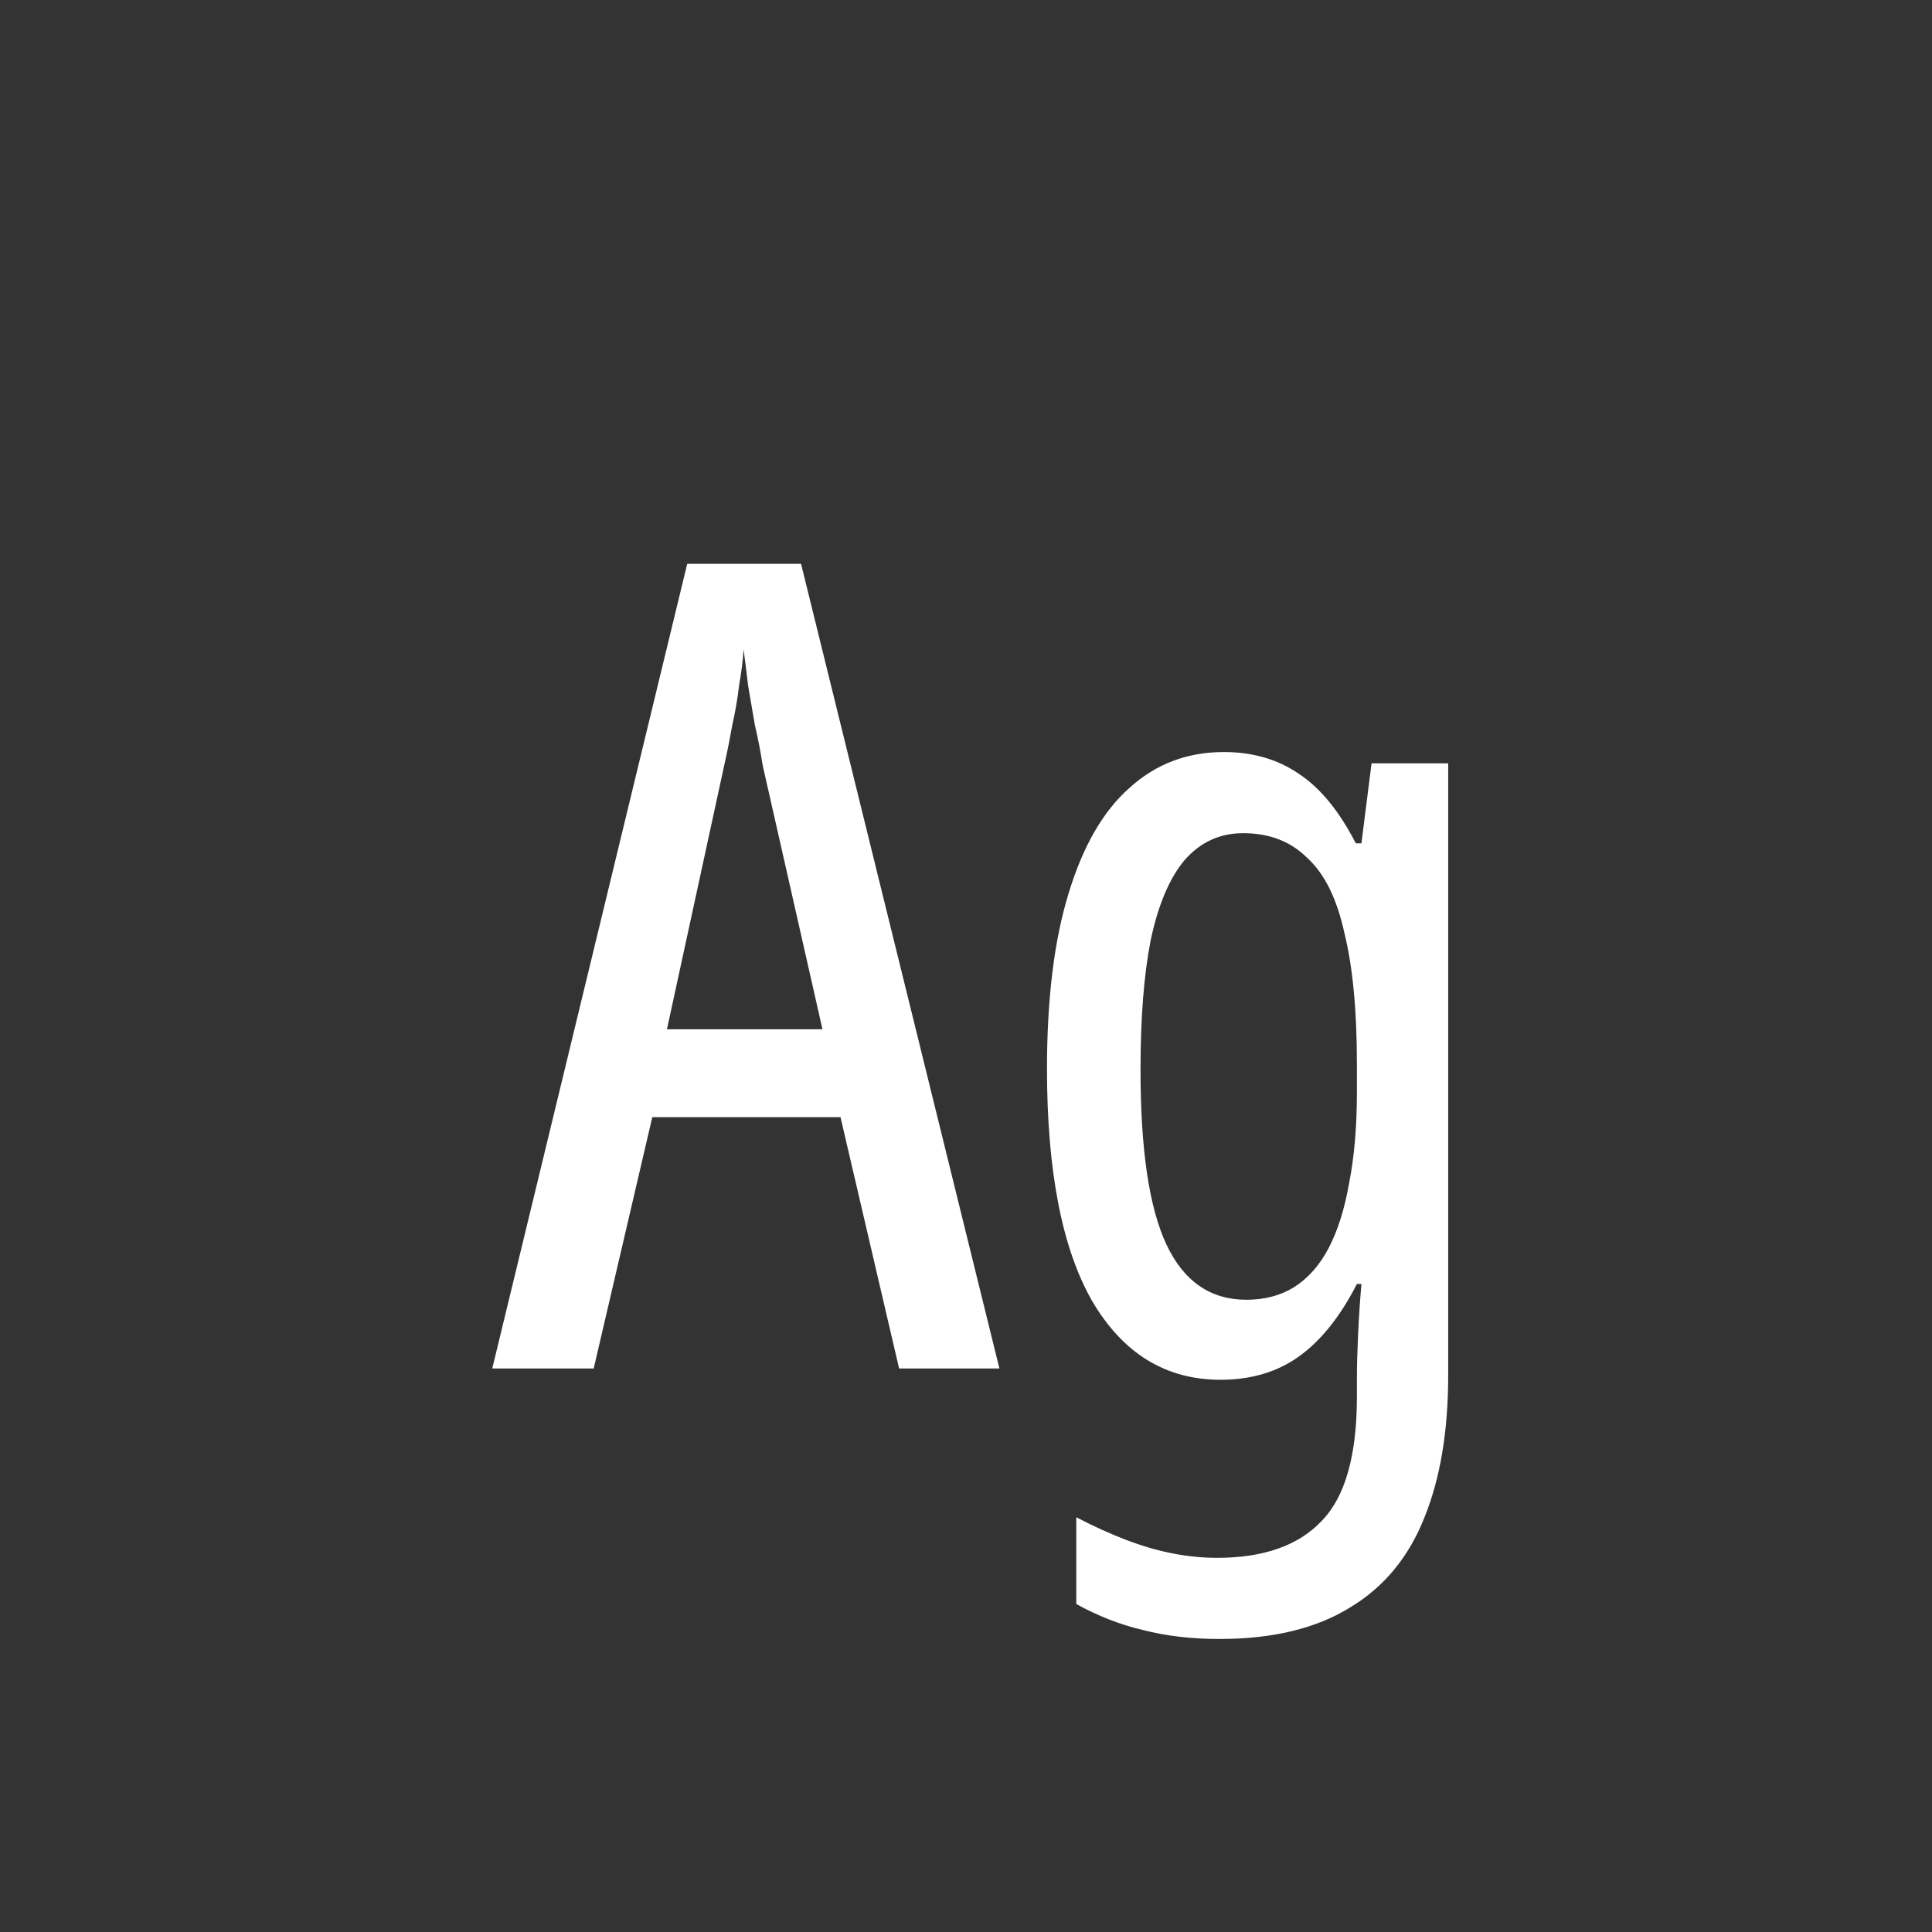 <svg width="24" height="24" viewBox="0 0 24 24" fill="none" xmlns="http://www.w3.org/2000/svg">
<rect x="0" y="0" width="24" height="24" fill="#333333" stroke="none"/>
<path d="M11.169 17L10.441 13.878H8.103L7.375 17H6.115L8.537 7.004H9.951L12.415 17H11.169ZM9.475 9.51C9.447 9.333 9.415 9.165 9.377 9.006C9.349 8.838 9.321 8.675 9.293 8.516C9.275 8.357 9.256 8.208 9.237 8.068C9.228 8.208 9.209 8.357 9.181 8.516C9.163 8.675 9.135 8.838 9.097 9.006C9.069 9.165 9.037 9.328 8.999 9.496L8.285 12.786H10.217L9.475 9.51ZM15.204 9.342C15.559 9.342 15.867 9.431 16.128 9.608C16.399 9.785 16.637 10.075 16.842 10.476H16.912L17.038 9.482H17.99V17.084C17.99 17.775 17.892 18.363 17.696 18.848C17.5 19.343 17.192 19.716 16.772 19.968C16.352 20.229 15.811 20.36 15.148 20.36C14.803 20.36 14.485 20.323 14.196 20.248C13.916 20.183 13.641 20.075 13.37 19.926V18.848C13.585 18.96 13.79 19.053 13.986 19.128C14.182 19.203 14.373 19.259 14.56 19.296C14.747 19.333 14.933 19.352 15.12 19.352C15.699 19.352 16.133 19.198 16.422 18.89C16.711 18.591 16.856 18.078 16.856 17.35V17.126C16.856 16.967 16.861 16.79 16.87 16.594C16.879 16.389 16.893 16.174 16.912 15.95H16.856C16.651 16.351 16.413 16.65 16.142 16.846C15.871 17.042 15.545 17.14 15.162 17.14C14.481 17.14 13.949 16.813 13.566 16.16C13.193 15.507 13.006 14.545 13.006 13.276C13.006 12.408 13.095 11.685 13.272 11.106C13.449 10.518 13.701 10.079 14.028 9.79C14.355 9.491 14.747 9.342 15.204 9.342ZM15.442 10.35C15.153 10.35 14.91 10.462 14.714 10.686C14.527 10.91 14.387 11.241 14.294 11.68C14.21 12.109 14.168 12.646 14.168 13.29C14.168 14.279 14.275 15.003 14.49 15.46C14.705 15.917 15.036 16.146 15.484 16.146C15.708 16.146 15.904 16.095 16.072 15.992C16.249 15.88 16.394 15.717 16.506 15.502C16.618 15.287 16.702 15.021 16.758 14.704C16.823 14.377 16.856 13.999 16.856 13.57V13.22C16.856 12.557 16.805 12.016 16.702 11.596C16.609 11.167 16.455 10.854 16.24 10.658C16.035 10.453 15.769 10.35 15.442 10.35Z" fill="white"/>
</svg>
